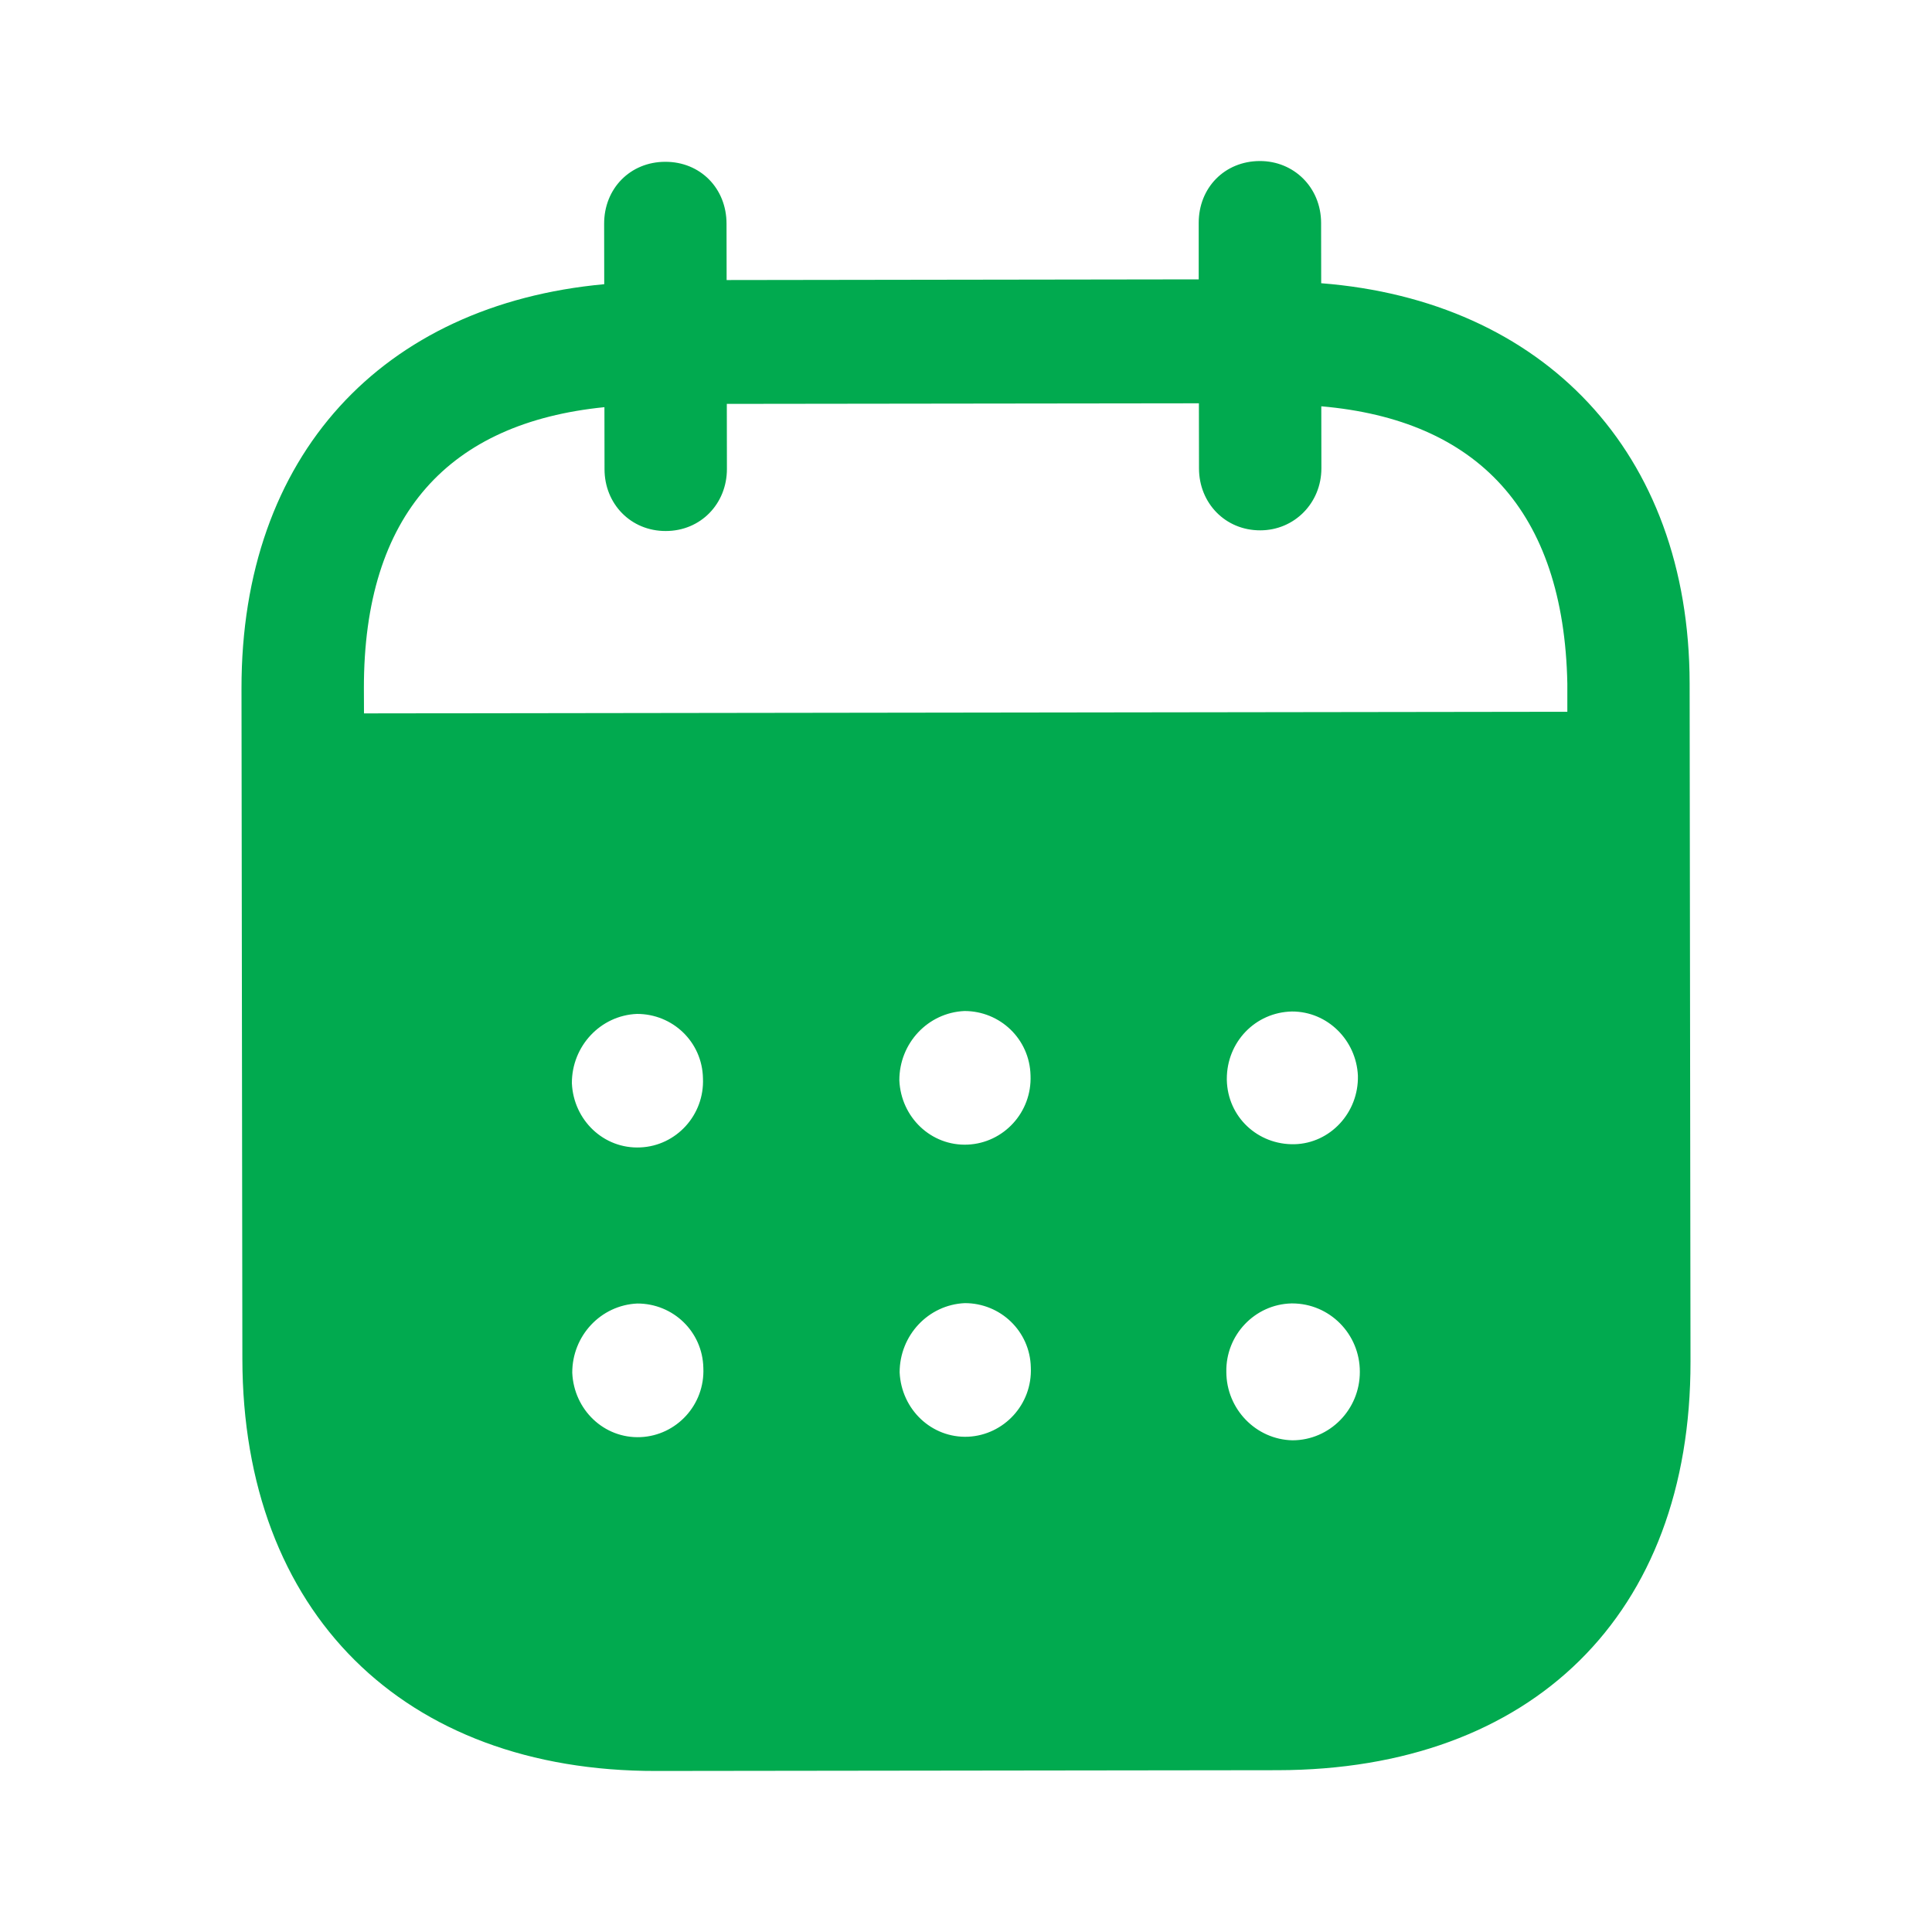 <svg width="20" height="20" viewBox="0 0 20 20" fill="none" xmlns="http://www.w3.org/2000/svg">
<path d="M13.041 1.667C13.395 1.666 13.675 1.941 13.676 2.307L13.677 2.932C15.972 3.112 17.488 4.676 17.491 7.075L17.5 14.096C17.503 16.712 15.86 18.321 13.226 18.325L6.793 18.333C4.176 18.337 2.512 16.689 2.509 14.066L2.5 7.127C2.497 4.713 3.96 3.153 6.255 2.942L6.254 2.317C6.253 1.951 6.525 1.675 6.887 1.675C7.249 1.674 7.521 1.949 7.521 2.316L7.522 2.899L12.409 2.892L12.409 2.309C12.408 1.942 12.679 1.668 13.041 1.667ZM13.377 13.493H13.369C12.99 13.502 12.687 13.82 12.695 14.203C12.696 14.586 13.001 14.902 13.38 14.91C13.765 14.909 14.078 14.592 14.077 14.2C14.077 13.809 13.764 13.493 13.377 13.493ZM6.597 13.494C6.219 13.511 5.923 13.828 5.924 14.211C5.941 14.594 6.253 14.894 6.632 14.877C7.003 14.86 7.298 14.543 7.281 14.16C7.273 13.785 6.968 13.493 6.597 13.494ZM9.987 13.49C9.609 13.507 9.313 13.824 9.313 14.207C9.331 14.59 9.643 14.889 10.022 14.873C10.392 14.855 10.688 14.539 10.671 14.155C10.663 13.781 10.357 13.489 9.987 13.49ZM6.593 10.496C6.215 10.512 5.919 10.83 5.92 11.213C5.937 11.596 6.25 11.896 6.629 11.878C6.999 11.862 7.294 11.544 7.277 11.161C7.269 10.786 6.964 10.495 6.593 10.496ZM9.984 10.466C9.605 10.483 9.309 10.8 9.31 11.184C9.327 11.567 9.64 11.866 10.018 11.849C10.389 11.832 10.684 11.515 10.668 11.132C10.659 10.757 10.354 10.466 9.984 10.466ZM13.374 10.471C12.995 10.479 12.699 10.787 12.7 11.17V11.179C12.708 11.563 13.021 11.853 13.4 11.845C13.77 11.836 14.066 11.518 14.057 11.135C14.04 10.769 13.743 10.47 13.374 10.471ZM12.411 4.175L7.524 4.181L7.525 4.855C7.525 5.214 7.254 5.497 6.892 5.497C6.53 5.498 6.258 5.216 6.258 4.857L6.257 4.215C4.652 4.376 3.765 5.319 3.767 7.126L3.768 7.385L16.225 7.368V7.076C16.189 5.286 15.291 4.346 13.678 4.206L13.679 4.848C13.679 5.206 13.4 5.49 13.046 5.49C12.684 5.491 12.412 5.207 12.412 4.849L12.411 4.175Z" fill="#01AA4F"/>
</svg>
